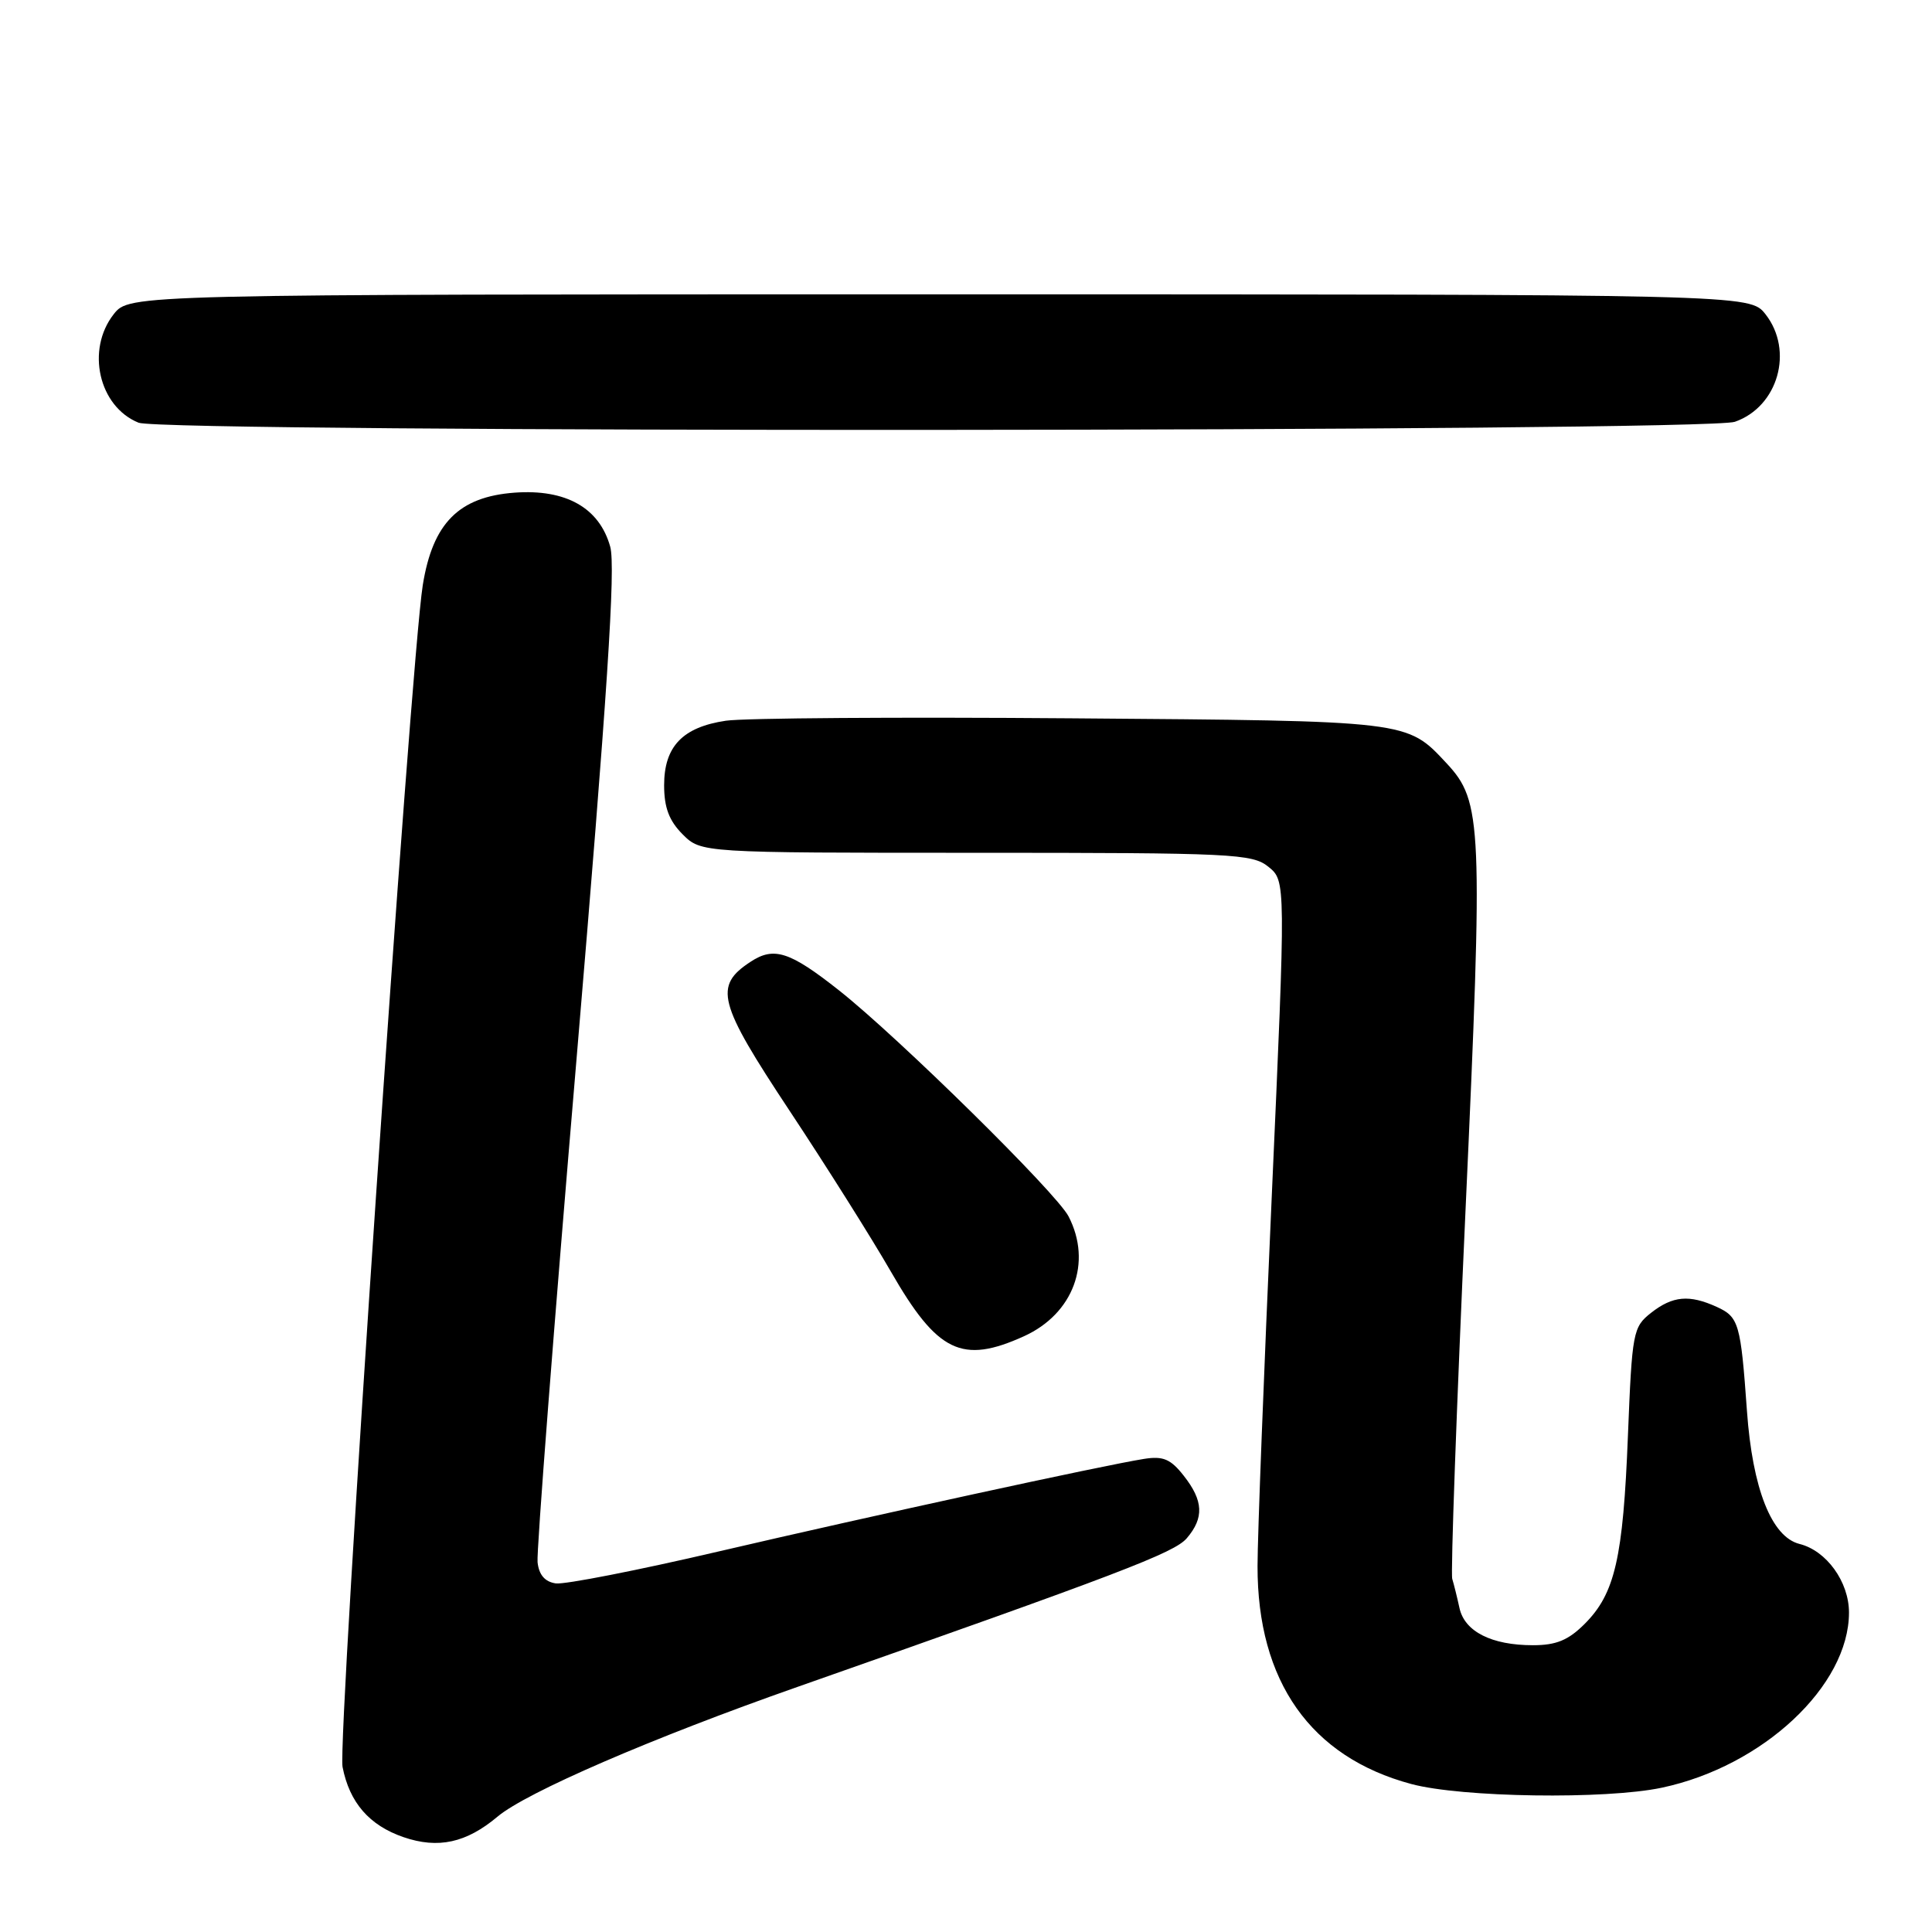 <?xml version="1.0" encoding="UTF-8" standalone="no"?>
<!DOCTYPE svg PUBLIC "-//W3C//DTD SVG 1.1//EN" "http://www.w3.org/Graphics/SVG/1.1/DTD/svg11.dtd" >
<svg xmlns="http://www.w3.org/2000/svg" xmlns:xlink="http://www.w3.org/1999/xlink" version="1.1" viewBox="0 0 256 256">
 <g >
 <path fill="currentColor"
d=" M 65.93 240.71 C 69.76 237.49 86.37 230.30 105.68 223.52 C 148.42 208.50 155.59 205.76 157.25 203.83 C 159.57 201.12 159.46 198.85 156.85 195.54 C 155.12 193.33 154.12 192.91 151.60 193.31 C 146.21 194.16 115.28 200.90 95.16 205.59 C 84.51 208.08 74.83 209.97 73.65 209.81 C 72.20 209.60 71.41 208.68 71.23 207.00 C 71.08 205.62 73.40 175.59 76.40 140.25 C 80.47 92.17 81.59 75.11 80.86 72.45 C 79.43 67.29 74.99 64.78 68.18 65.28 C 60.80 65.83 57.34 69.31 56.02 77.53 C 54.40 87.68 44.69 230.56 45.39 234.13 C 46.31 238.85 48.93 241.87 53.46 243.43 C 58.06 245.01 61.79 244.19 65.93 240.71 Z  M 220.20 236.88 C 233.60 234.04 245.00 223.37 245.00 213.67 C 245.00 209.60 242.02 205.47 238.44 204.58 C 234.74 203.65 232.21 197.25 231.48 186.95 C 230.65 175.35 230.41 174.51 227.48 173.17 C 223.83 171.51 221.64 171.71 218.77 173.96 C 216.38 175.85 216.26 176.49 215.71 190.21 C 215.07 206.47 213.99 211.16 209.98 215.17 C 207.81 217.34 206.21 218.00 203.12 218.00 C 197.64 218.00 194.07 216.19 193.39 213.08 C 193.08 211.66 192.65 209.92 192.43 209.21 C 192.21 208.49 193.00 186.51 194.19 160.35 C 196.53 109.12 196.40 106.21 191.69 101.15 C 186.37 95.46 186.93 95.53 142.00 95.18 C 119.17 95.00 98.56 95.14 96.18 95.50 C 90.45 96.35 88.00 98.91 88.00 104.05 C 88.00 107.01 88.66 108.75 90.45 110.55 C 92.91 113.00 92.91 113.00 129.34 113.00 C 163.40 113.00 165.93 113.12 168.08 114.86 C 170.38 116.73 170.38 116.73 168.51 158.61 C 167.48 181.65 166.63 203.65 166.63 207.50 C 166.60 222.79 173.67 232.82 187.00 236.39 C 193.65 238.18 212.75 238.46 220.20 236.88 Z  M 135.68 177.06 C 142.23 174.09 144.75 167.29 141.59 161.18 C 139.99 158.07 119.05 137.46 111.20 131.25 C 104.66 126.08 102.56 125.40 99.47 127.43 C 94.55 130.65 95.11 132.82 104.63 147.19 C 109.48 154.51 115.52 164.10 118.05 168.50 C 124.21 179.21 127.46 180.79 135.68 177.06 Z  M 229.88 55.89 C 235.61 53.89 237.72 46.46 233.93 41.63 C 231.85 39.00 231.85 39.00 124.50 39.00 C 17.15 39.00 17.15 39.00 15.07 41.63 C 11.37 46.35 13.09 53.88 18.36 56.01 C 21.69 57.36 226.01 57.24 229.88 55.89 Z "/>
</g>
</svg>
